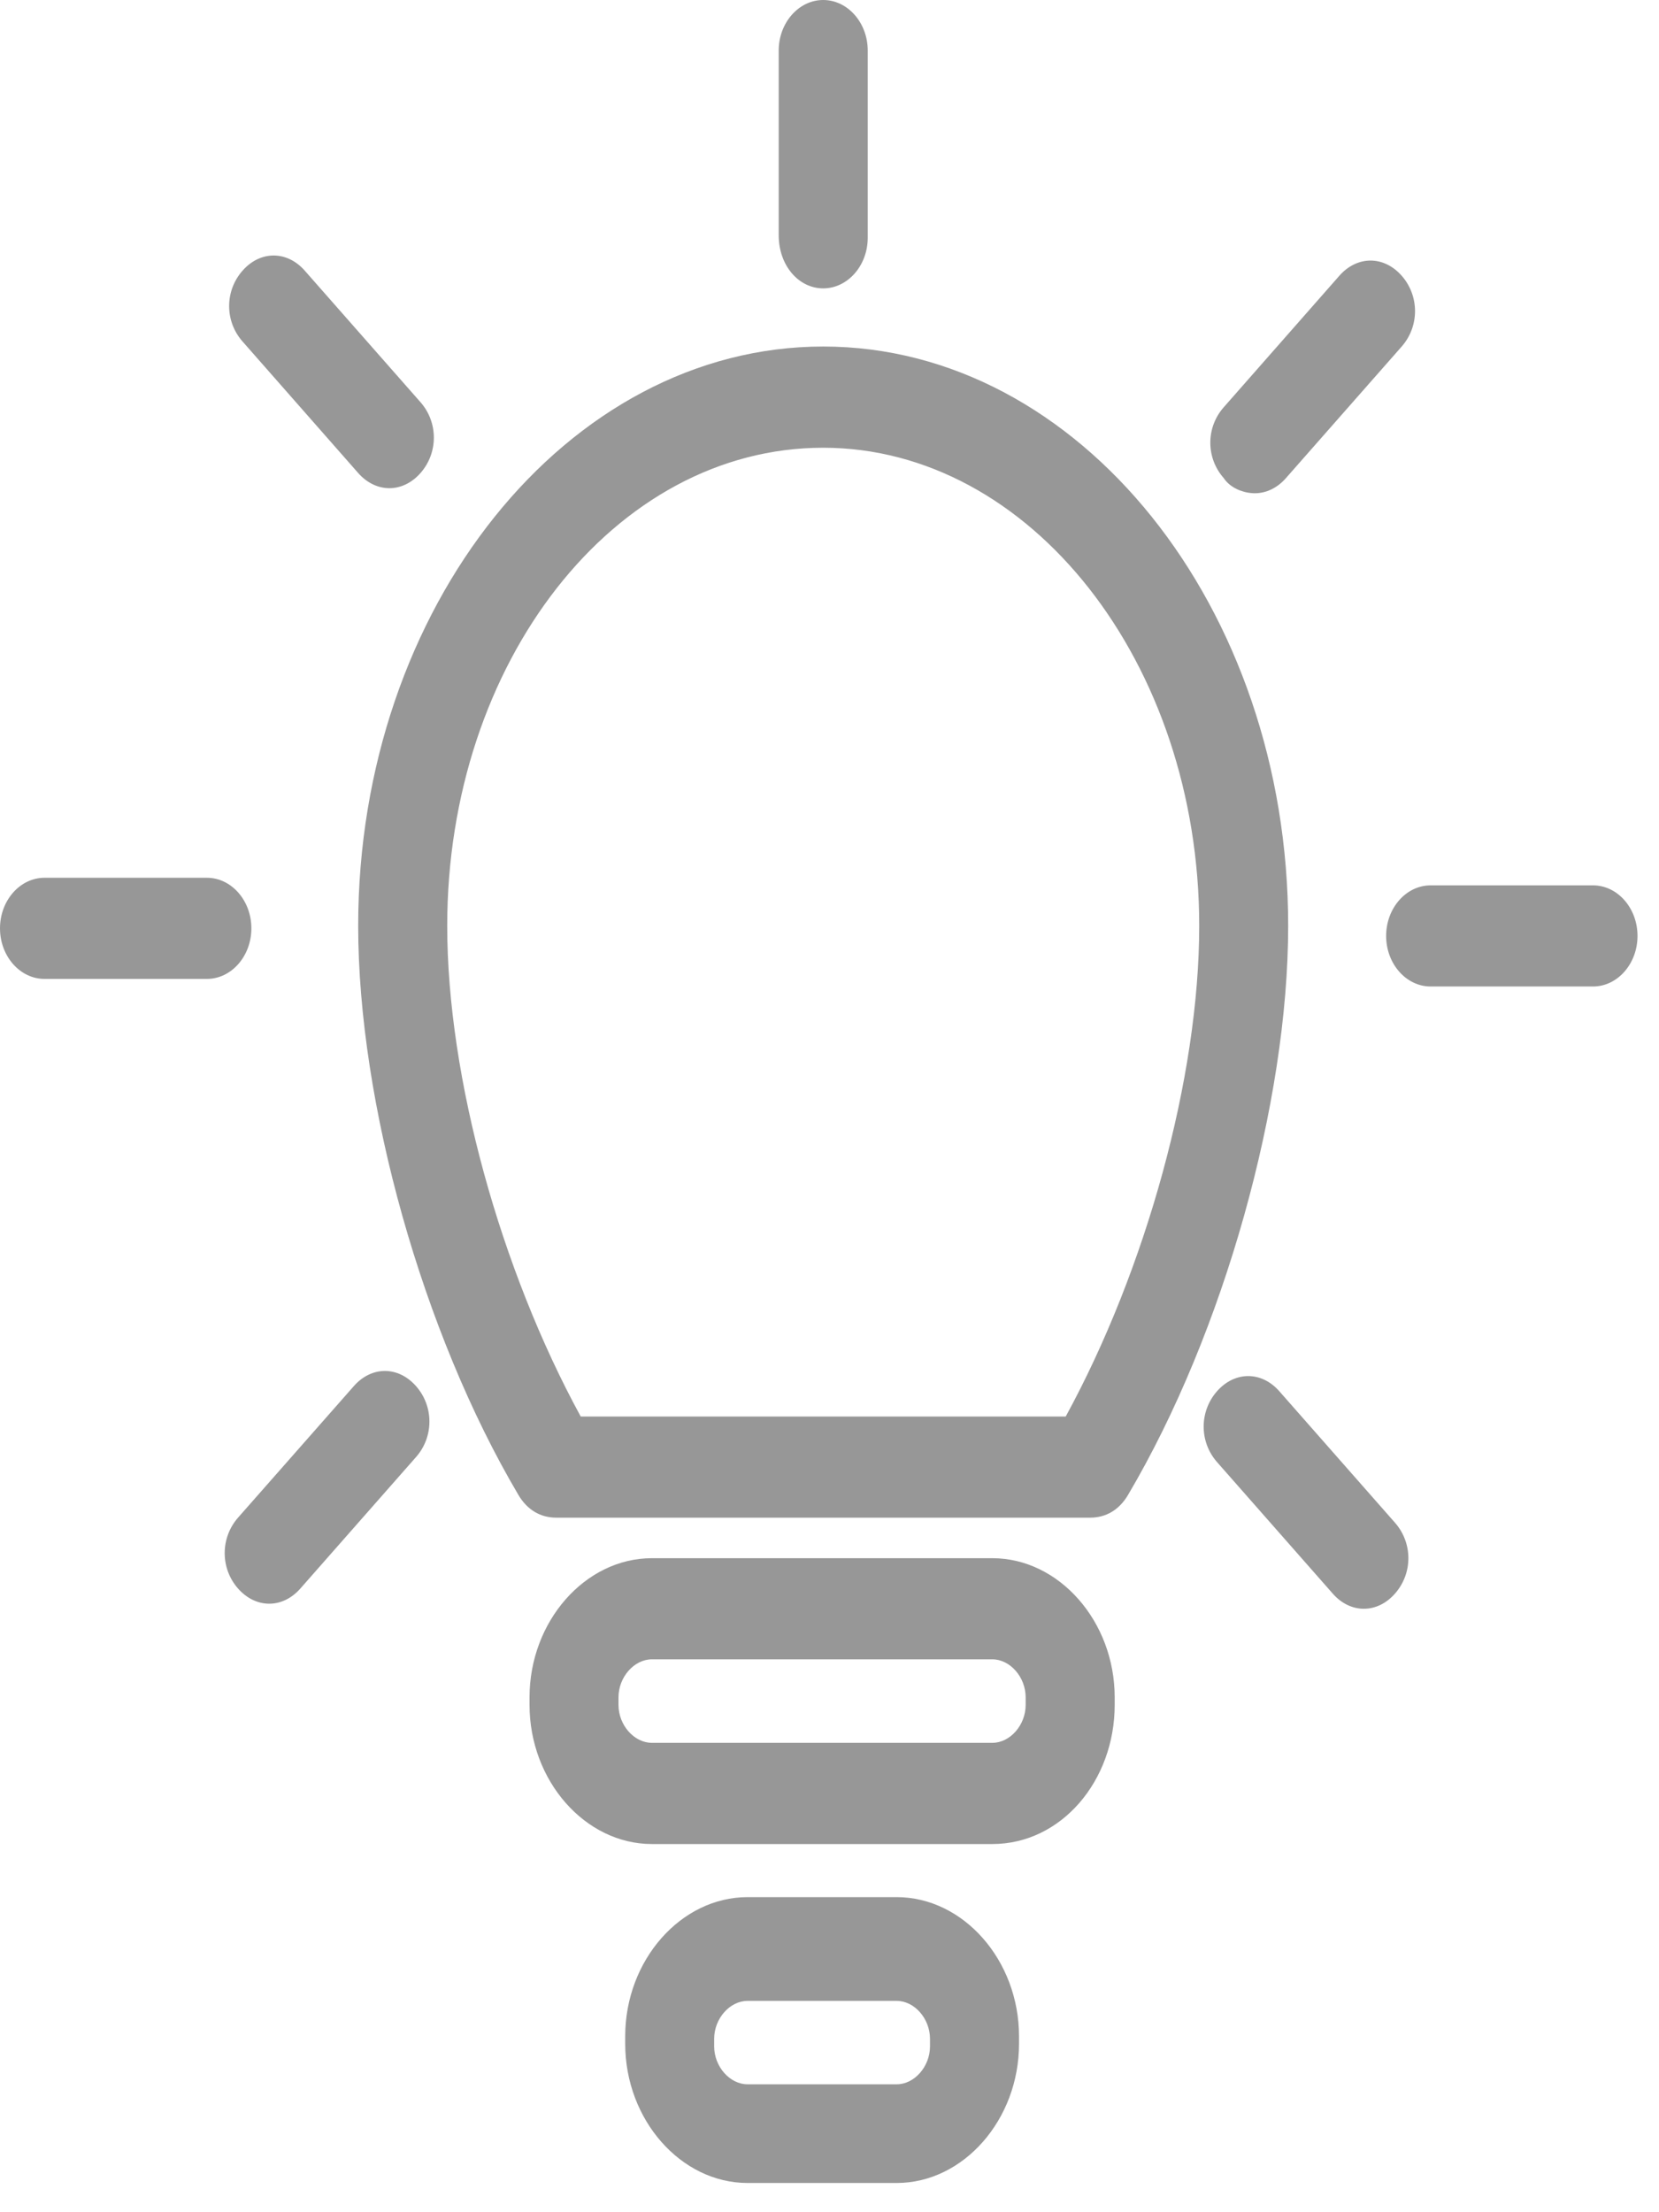 <svg width="21" height="28" viewBox="0 0 21 28" fill="none" xmlns="http://www.w3.org/2000/svg">
<path fill-rule="evenodd" clip-rule="evenodd" d="M10.984 3.009C10.984 3.362 10.73 3.65 10.42 3.65C10.111 3.65 9.857 3.362 9.857 2.977V0.64C9.857 0.288 10.111 0 10.42 0C10.73 0 10.984 0.288 10.984 0.64V3.009ZM6.562 18.921C6.675 19.113 6.844 19.209 7.041 19.209H13.8C13.997 19.209 14.166 19.113 14.279 18.921C15.49 16.872 16.306 13.959 16.306 11.718C16.306 7.684 13.659 4.386 10.42 4.386C7.182 4.386 4.534 7.684 4.534 11.718C4.534 13.959 5.351 16.872 6.562 18.921ZM10.42 5.667C13.04 5.667 15.18 8.388 15.18 11.718C15.18 13.639 14.504 16.072 13.49 17.929H7.351C6.337 16.072 5.661 13.639 5.661 11.718C5.661 8.388 7.773 5.667 10.42 5.667ZM14.11 21.579V21.483C14.11 20.522 13.406 19.722 12.561 19.722H8.252C7.407 19.722 6.703 20.522 6.703 21.483V21.579C6.703 22.539 7.407 23.34 8.252 23.34H12.561C13.434 23.34 14.11 22.539 14.11 21.579ZM12.983 21.579C12.983 21.835 12.786 22.059 12.561 22.059H8.252C8.027 22.059 7.829 21.835 7.829 21.579V21.483C7.829 21.227 8.027 21.002 8.252 21.002H12.561C12.786 21.002 12.983 21.227 12.983 21.483V21.579ZM9.463 24.012H11.35C12.195 24.012 12.899 24.812 12.899 25.773V25.869C12.899 26.829 12.195 27.63 11.35 27.63H9.463C8.618 27.63 7.914 26.829 7.914 25.869V25.773C7.914 24.812 8.618 24.012 9.463 24.012ZM11.35 26.381C11.575 26.381 11.772 26.157 11.772 25.901V25.805C11.772 25.549 11.575 25.325 11.35 25.325H9.463C9.238 25.325 9.04 25.549 9.04 25.805V25.901C9.04 26.157 9.238 26.381 9.463 26.381H11.35ZM15.884 6.243C16.025 6.243 16.166 6.179 16.278 6.051L17.743 4.386C17.968 4.13 17.968 3.746 17.743 3.49C17.517 3.234 17.18 3.234 16.954 3.49L15.49 5.155C15.264 5.411 15.264 5.795 15.49 6.051C15.574 6.179 15.743 6.243 15.884 6.243ZM18.109 12.486C17.799 12.486 17.546 12.198 17.546 11.846C17.546 11.494 17.799 11.206 18.109 11.206H20.165C20.475 11.206 20.728 11.494 20.728 11.846C20.728 12.198 20.475 12.486 20.165 12.486H18.109ZM17.264 20.362C17.405 20.362 17.546 20.298 17.658 20.17C17.884 19.914 17.884 19.53 17.658 19.273L16.194 17.609C15.969 17.353 15.631 17.353 15.405 17.609C15.18 17.865 15.18 18.249 15.405 18.505L16.87 20.17C16.982 20.298 17.123 20.362 17.264 20.362ZM5.267 18.441L3.802 20.106C3.689 20.234 3.549 20.298 3.408 20.298C3.267 20.298 3.126 20.234 3.013 20.106C2.788 19.85 2.788 19.466 3.013 19.209L4.478 17.545C4.703 17.288 5.041 17.288 5.267 17.545C5.492 17.801 5.492 18.185 5.267 18.441ZM0.563 12.39H2.619C2.929 12.39 3.182 12.102 3.182 11.75C3.182 11.398 2.929 11.11 2.619 11.11H0.563C0.253 11.11 0 11.398 0 11.75C0 12.102 0.253 12.39 0.563 12.39ZM4.929 6.179C4.788 6.179 4.647 6.115 4.534 5.987L3.07 4.322C2.844 4.066 2.844 3.682 3.07 3.426C3.295 3.17 3.633 3.17 3.858 3.426L5.323 5.091C5.548 5.347 5.548 5.731 5.323 5.987C5.21 6.115 5.069 6.179 4.929 6.179Z" fill="#979797"/>
</svg>
